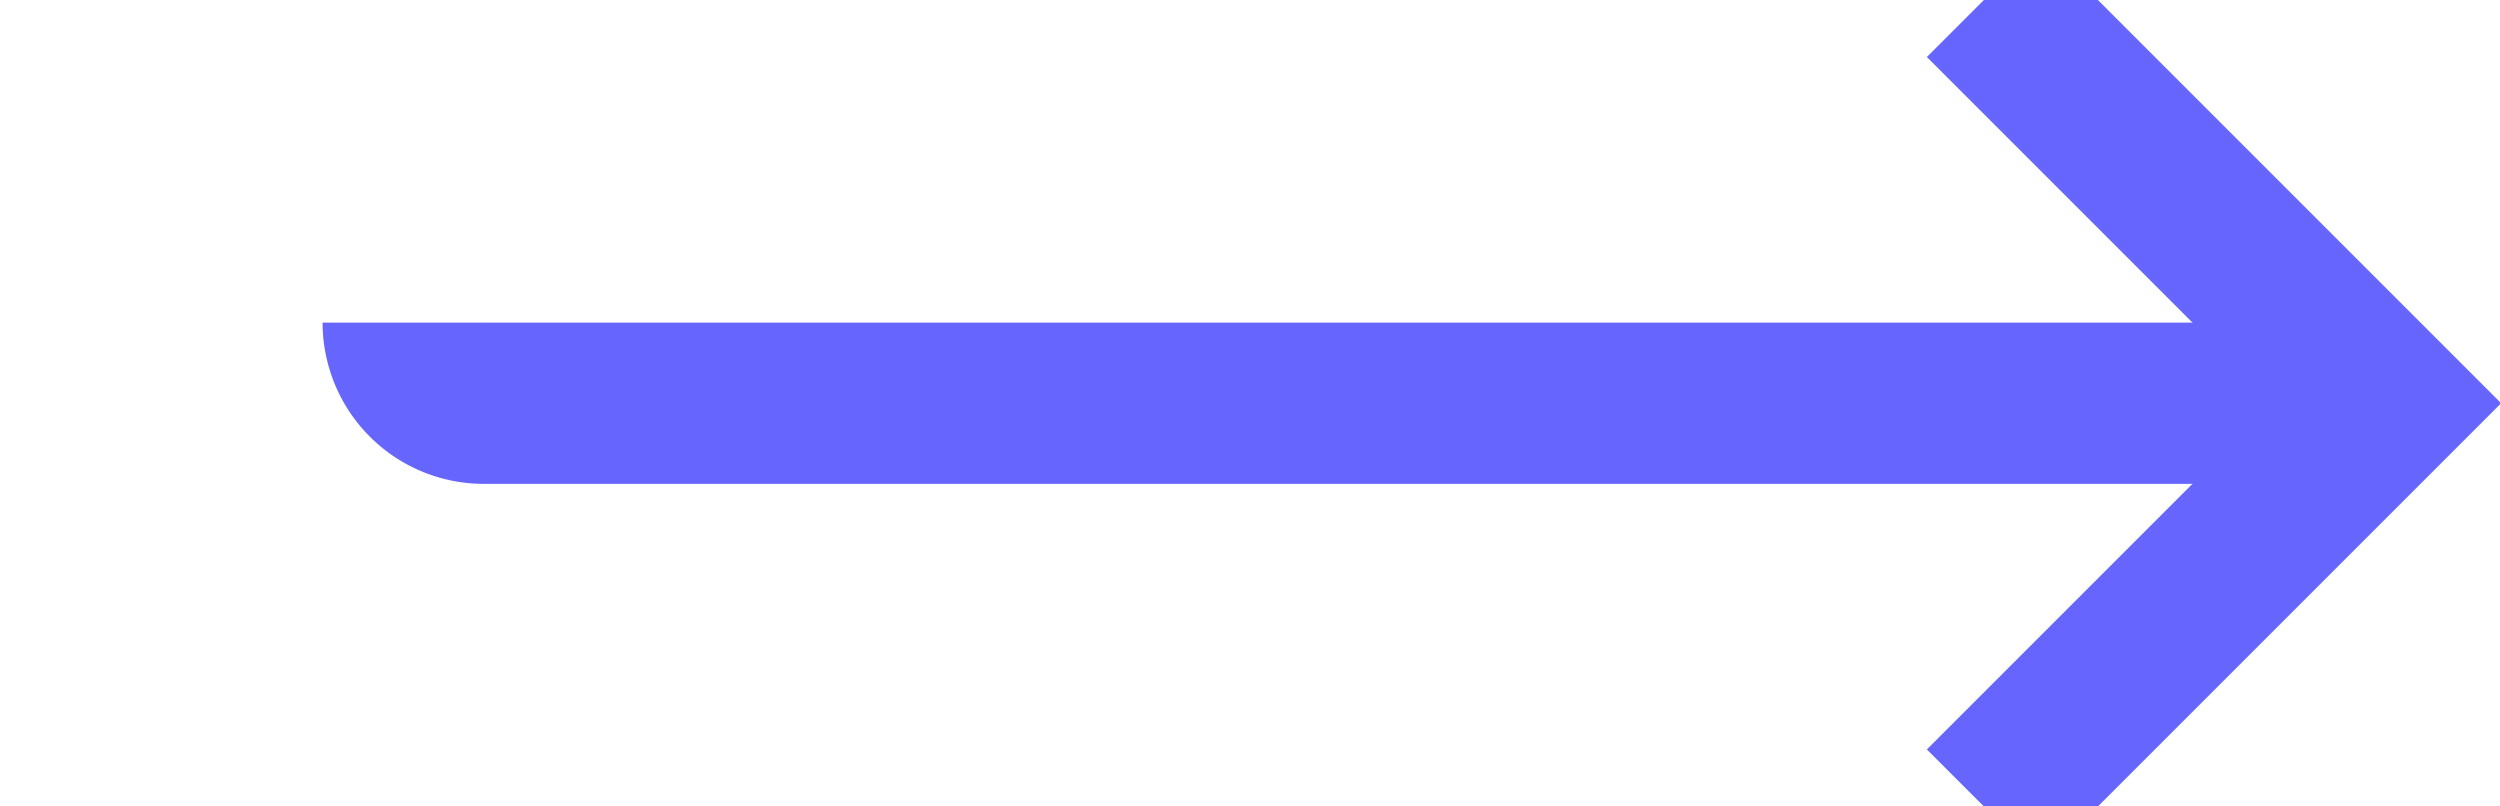 ﻿<?xml version="1.0" encoding="utf-8"?>
<svg version="1.1" xmlns:xlink="http://www.w3.org/1999/xlink" width="31px" height="10px" preserveAspectRatio="xMinYMid meet" viewBox="583 249  31 8" xmlns="http://www.w3.org/2000/svg">
  <path d="M 588 252  A 1 1 0 0 0 589 253 L 612 253  " stroke-width="2" stroke="#6666ff" fill="none" />
  <path d="M 606.893 248.707  L 611.186 253  L 606.893 257.293  L 608.307 258.707  L 613.307 253.707  L 614.014 253  L 613.307 252.293  L 608.307 247.293  L 606.893 248.707  Z " fill-rule="nonzero" fill="#6666ff" stroke="none" />
</svg>